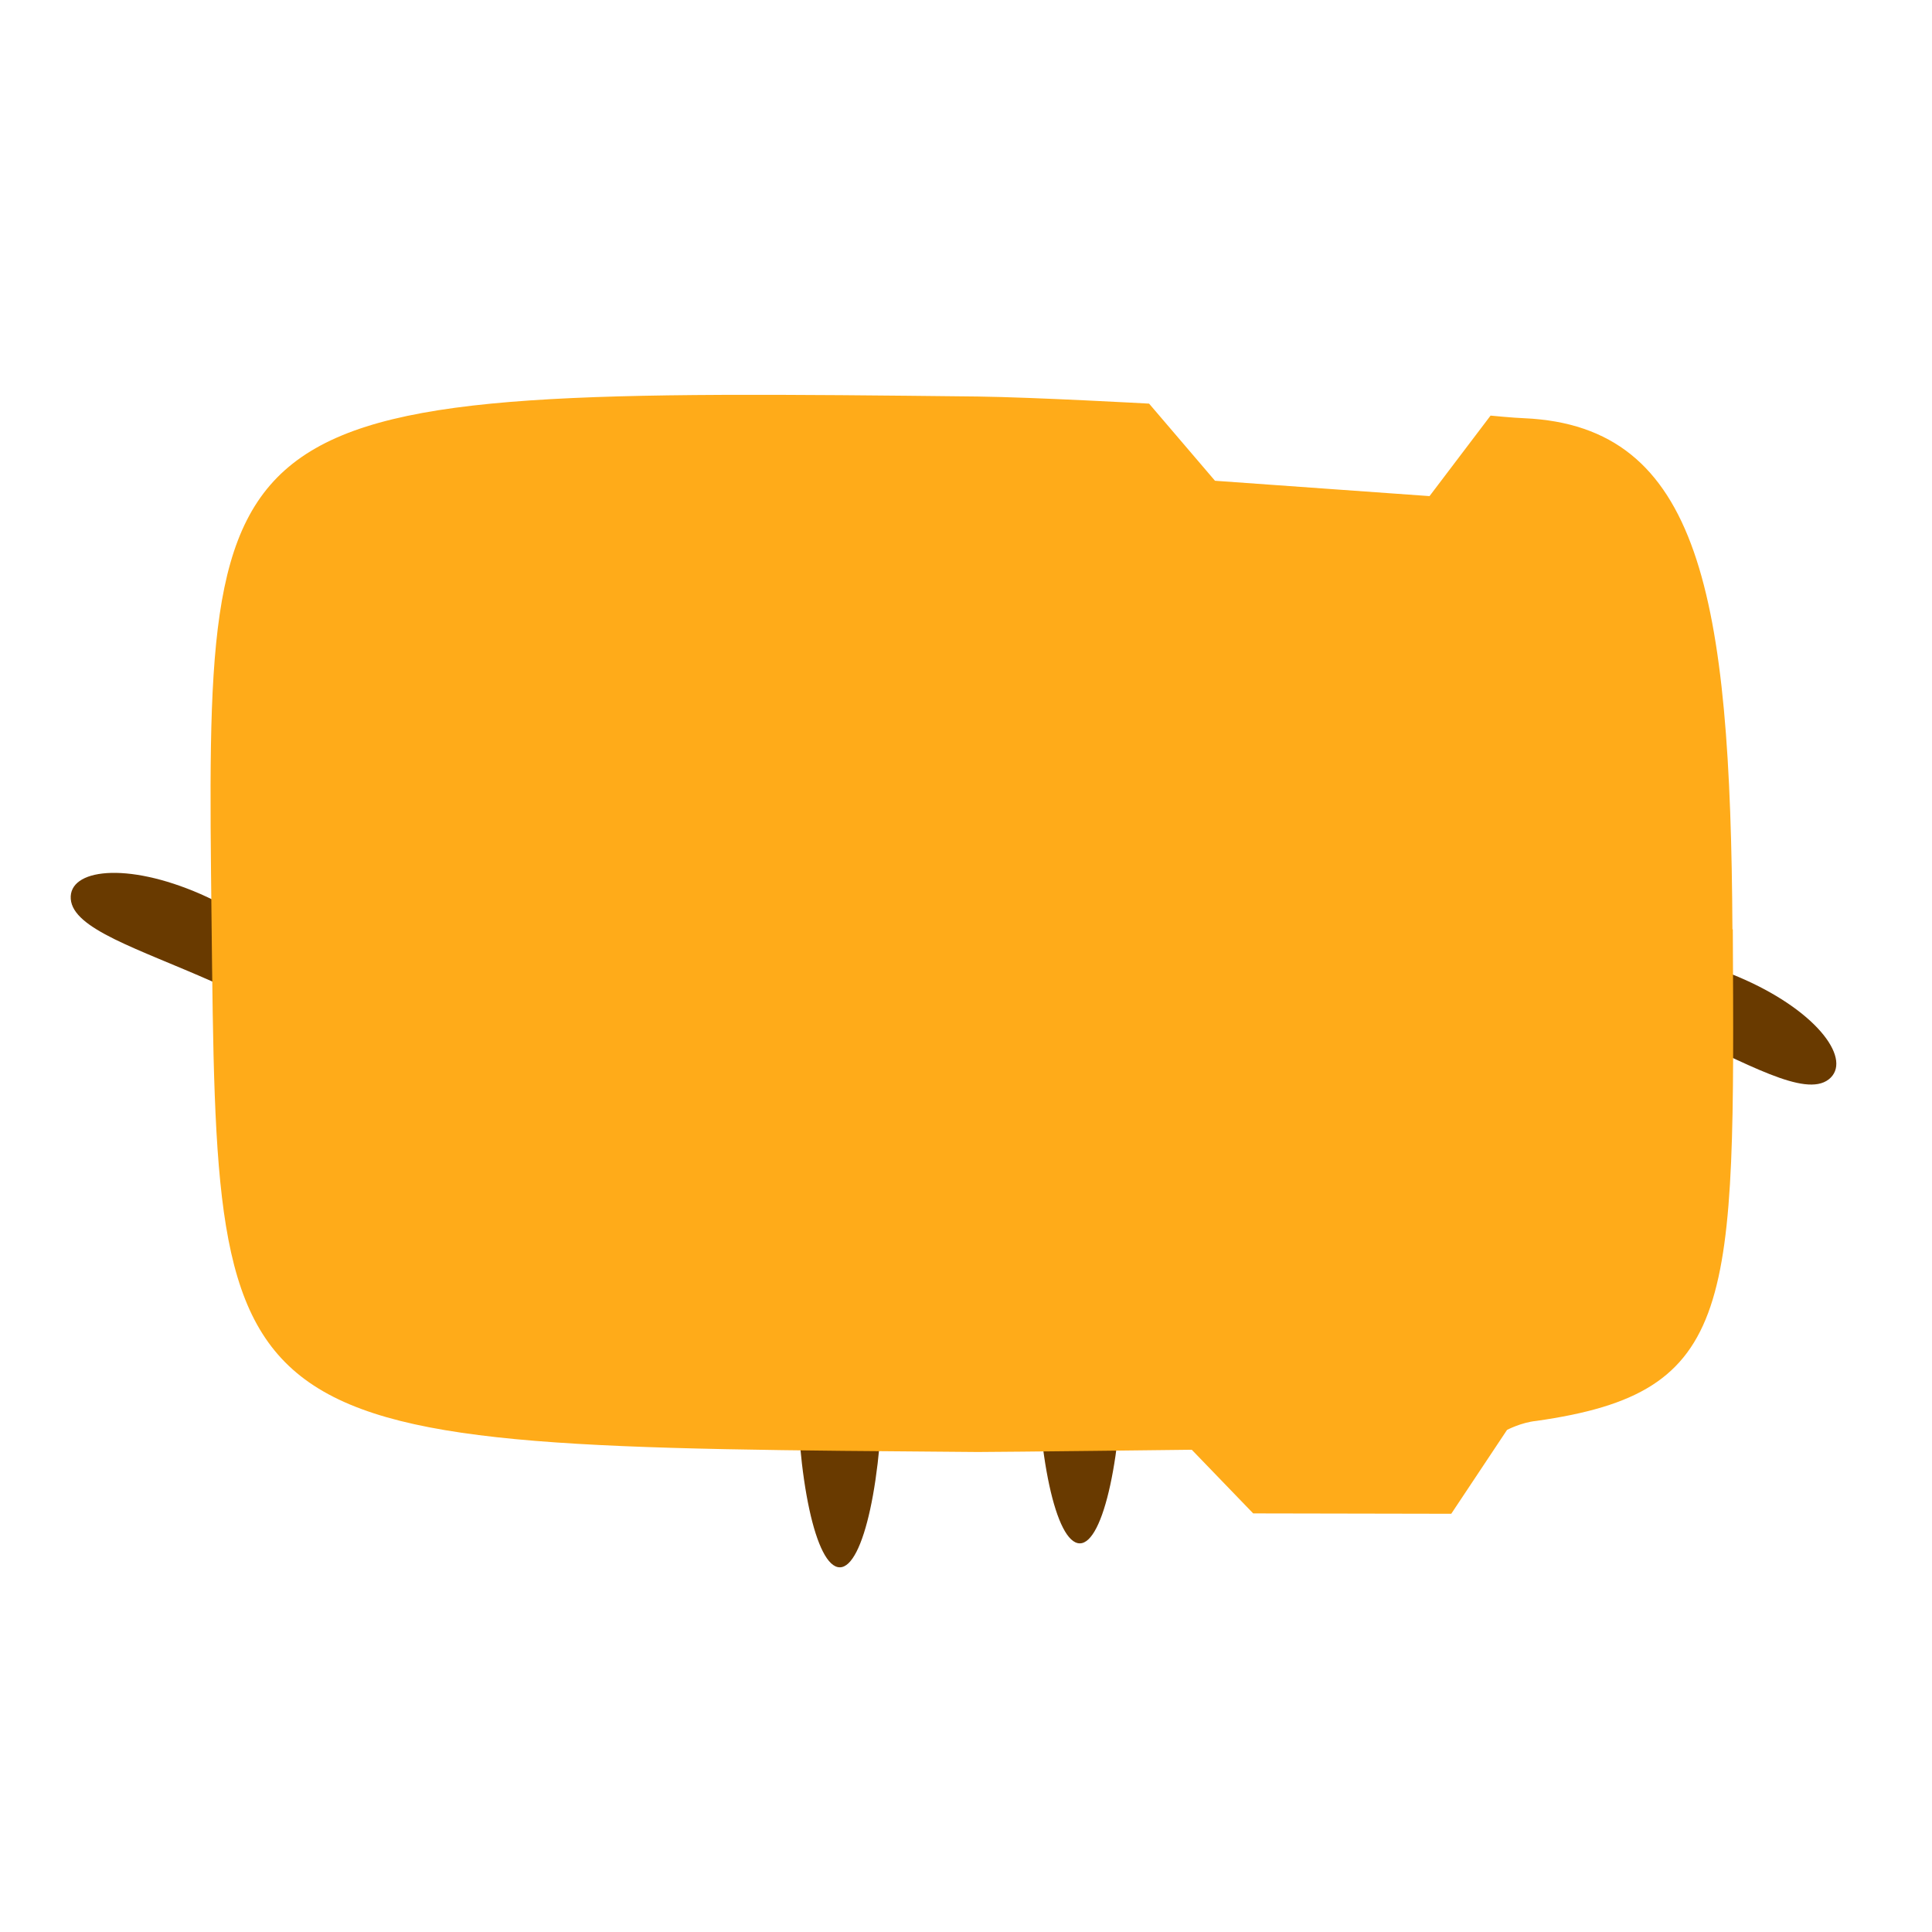 <svg version="1.1" xmlns="http://www.w3.org/2000/svg" xmlns:xlink="http://www.w3.org/1999/xlink" width="5.16" height="5.16" viewBox="0,0,5.16,5.16"><g transform="translate(-237.42,-177.42)"><g data-paper-data="{&quot;isPaintingLayer&quot;:true}" fill-rule="nonzero" stroke="none" stroke-width="0" stroke-linecap="butt" stroke-linejoin="miter" stroke-miterlimit="10" stroke-dasharray="" stroke-dashoffset="0" style="mix-blend-mode: normal"><path d="M237.42,182.58v-5.16h5.16v5.16z" data-paper-data="{&quot;index&quot;:null}" fill="none"/><path d="M238.329,180.138c0.006,0.08 -0.144,-0.01 -0.343,-0.097c-0.199,-0.088 -0.371,-0.14 -0.377,-0.22c-0.006,-0.08 0.148,-0.1 0.347,-0.013c0.199,0.088 0.367,0.25 0.374,0.33z" data-paper-data="{&quot;index&quot;:null}" fill="#693a00"/><path d="M241.586,179.981c0.064,-0.049 0.297,-0.033 0.495,0.056c0.198,0.089 0.287,0.216 0.223,0.266c-0.064,0.049 -0.218,-0.043 -0.416,-0.132c-0.198,-0.089 -0.366,-0.14 -0.302,-0.189z" data-paper-data="{&quot;index&quot;:null}" fill="#693a00"/><path d="M239.778,181.076c0,0.293 -0.052,0.53 -0.115,0.53c-0.064,0 -0.115,-0.237 -0.115,-0.53c0,-0.293 0.052,-0.53 0.115,-0.53c0.064,0 0.115,0.237 0.115,0.53z" data-paper-data="{&quot;index&quot;:null}" fill="#693a00"/><path d="M240.419,181.012c0,0.293 -0.052,0.53 -0.115,0.53c-0.064,0 -0.115,-0.237 -0.115,-0.53c0,-0.293 0.052,-0.53 0.115,-0.53c0.064,0 0.115,0.237 0.115,0.53z" data-paper-data="{&quot;index&quot;:null}" fill="#693a00"/><path d="M242.048,179.902c0.005,1.011 0.011,1.237 -0.525,1.313c-0.04,0.004 -0.078,0.024 -0.078,0.024l-0.149,0.224l-0.529,-0.001l-0.164,-0.17c0,0 -0.507,0.006 -0.572,0.006c-2.047,-0.016 -2.03,-0.005 -2.046,-1.42c-0.016,-1.411 -0.025,-1.422 2.046,-1.399c0.153,0.002 0.458,0.019 0.458,0.019l0.176,0.206l0.573,0.041l0.163,-0.215c0,0 0.061,0.006 0.09,0.007c0.471,0.021 0.551,0.474 0.556,1.365z" data-paper-data="{&quot;index&quot;:null}" fill="#ffab19"/></g></g></svg>